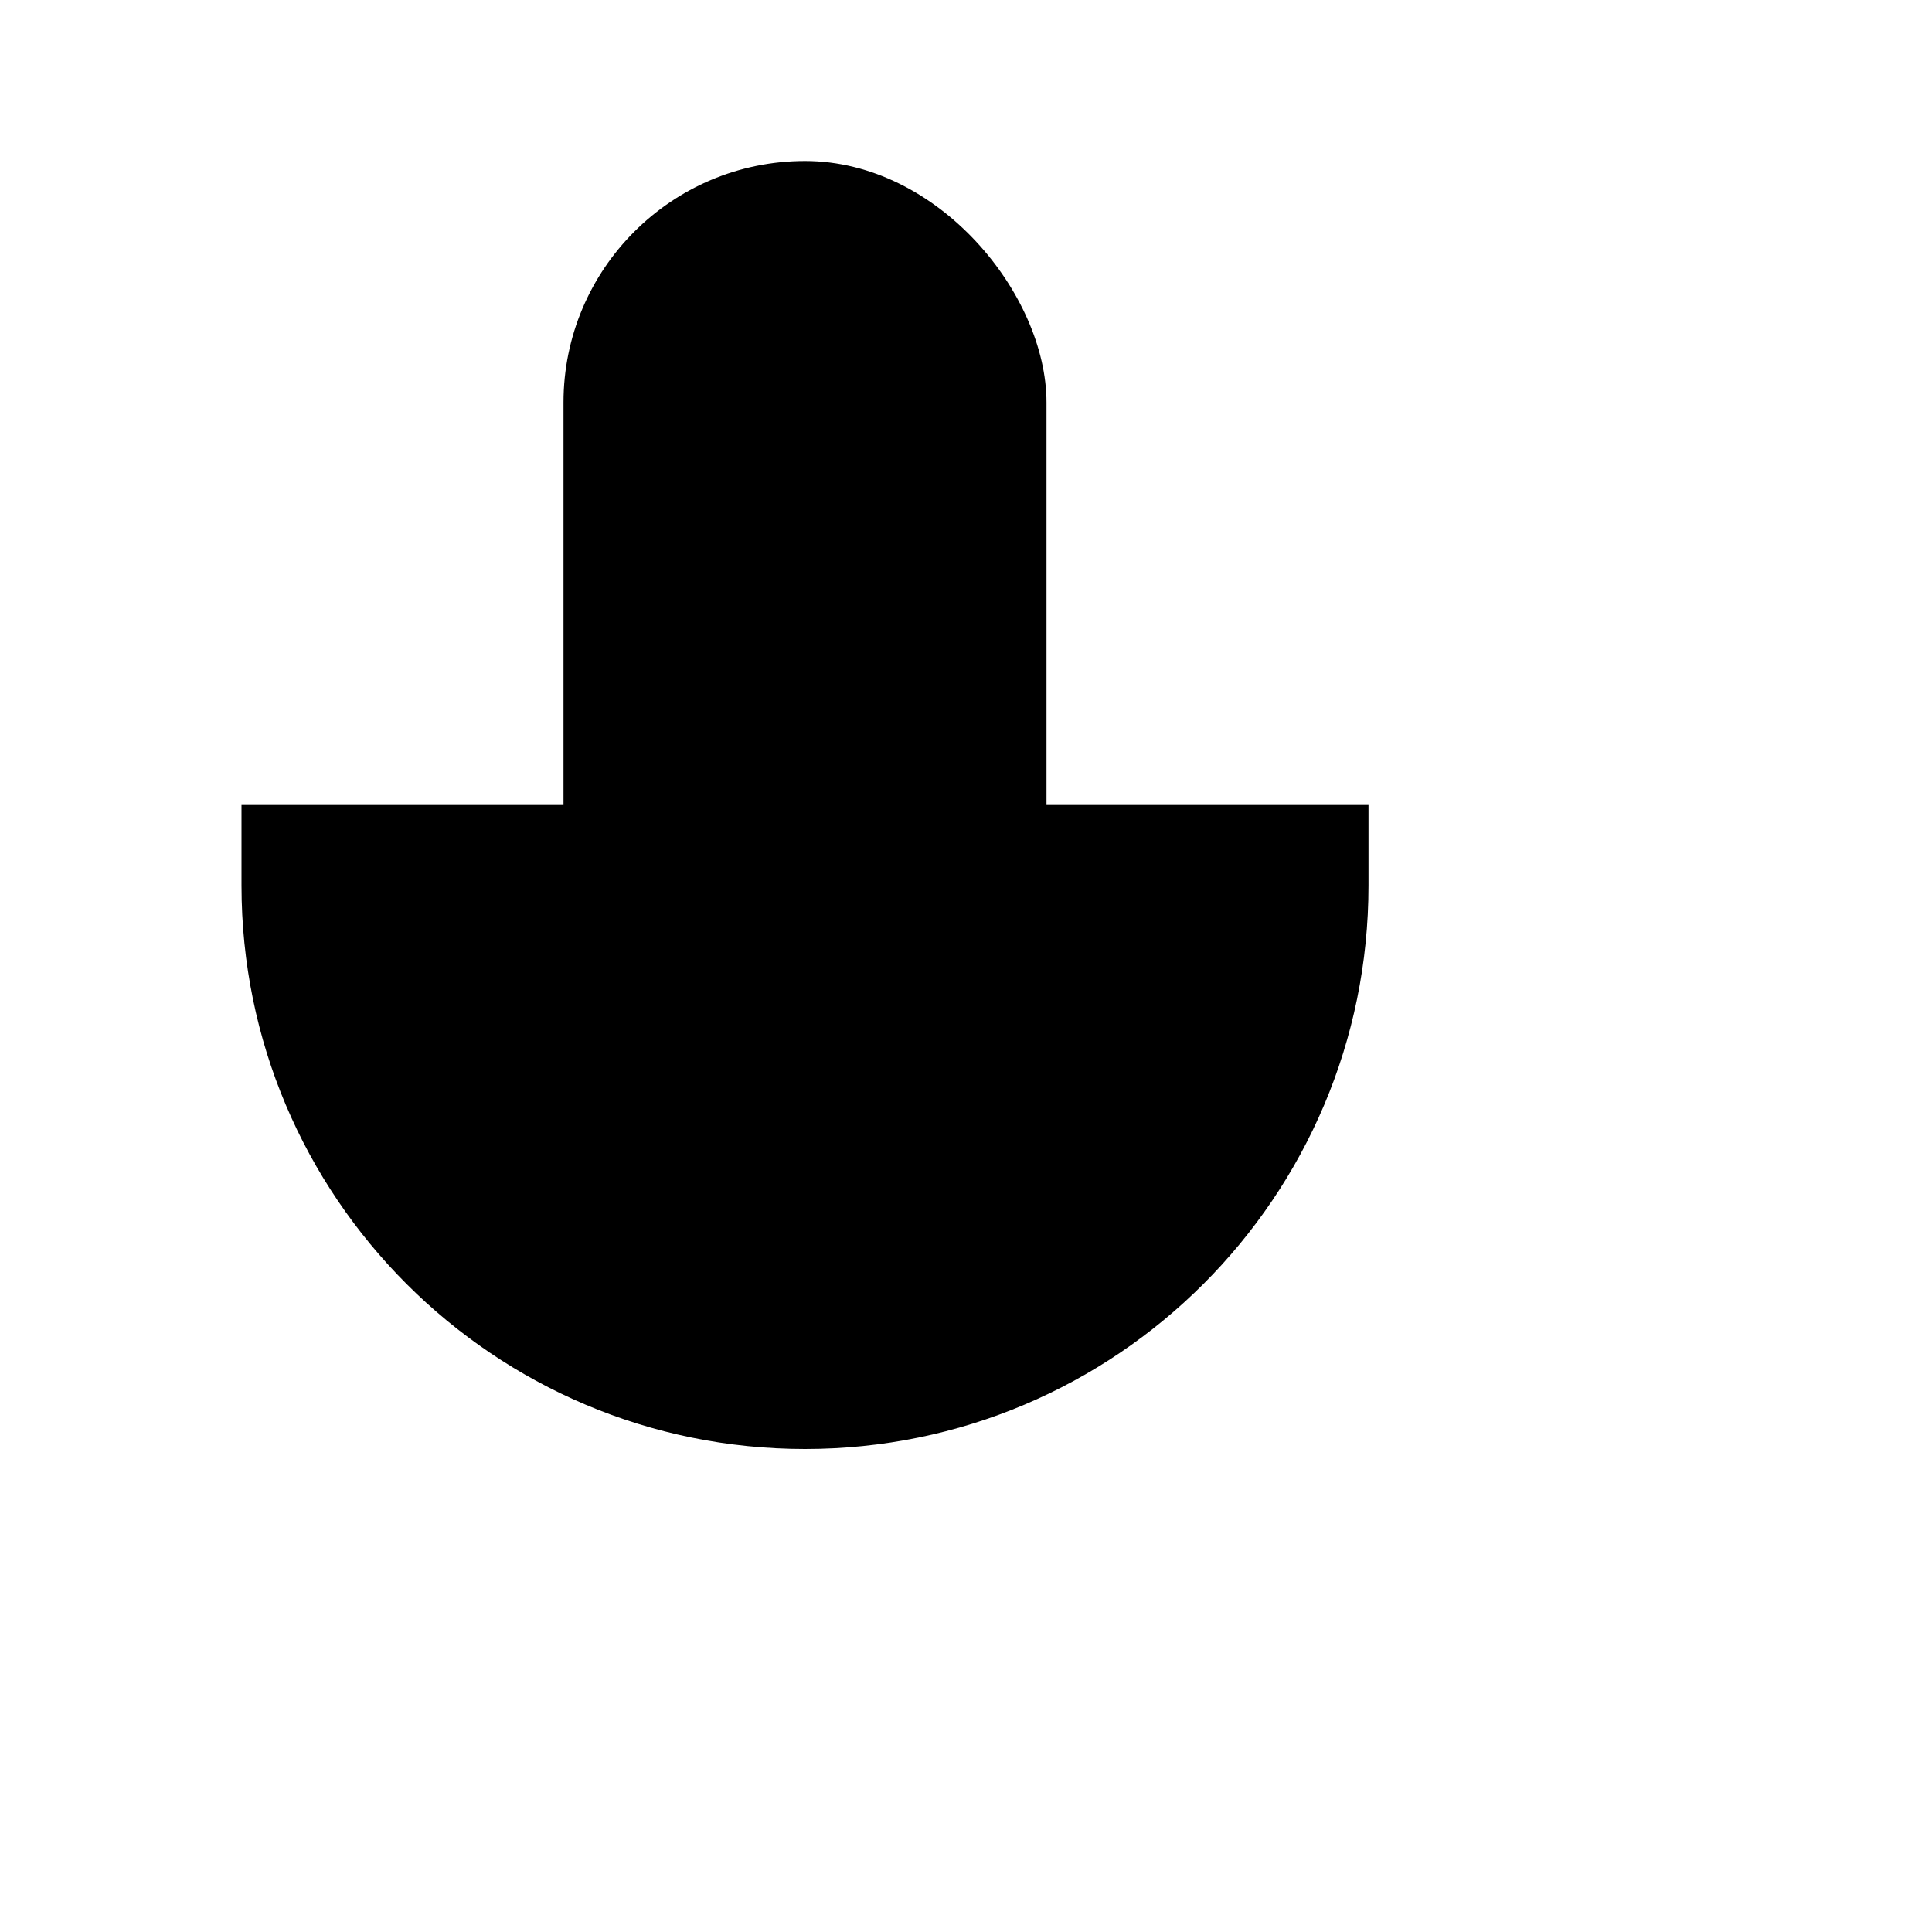 <svg class="pr-icon-iconoir" xmlns="http://www.w3.org/2000/svg" width="24" height="24" viewBox="0 0 24 24">
    <path d="M21 14L21 18"/>
    <path d="M21 22.01L21.01 21.999"/>
    <rect x="7" y="2" width="6" height="12" rx="3"/>
    <path d="M3 10V11C3 14.866 6.134 18 10 18V18V18C13.866 18 17 14.866 17 11V10"/>
    <path d="M10 18V22M10 22H7M10 22H13"/>
</svg>
